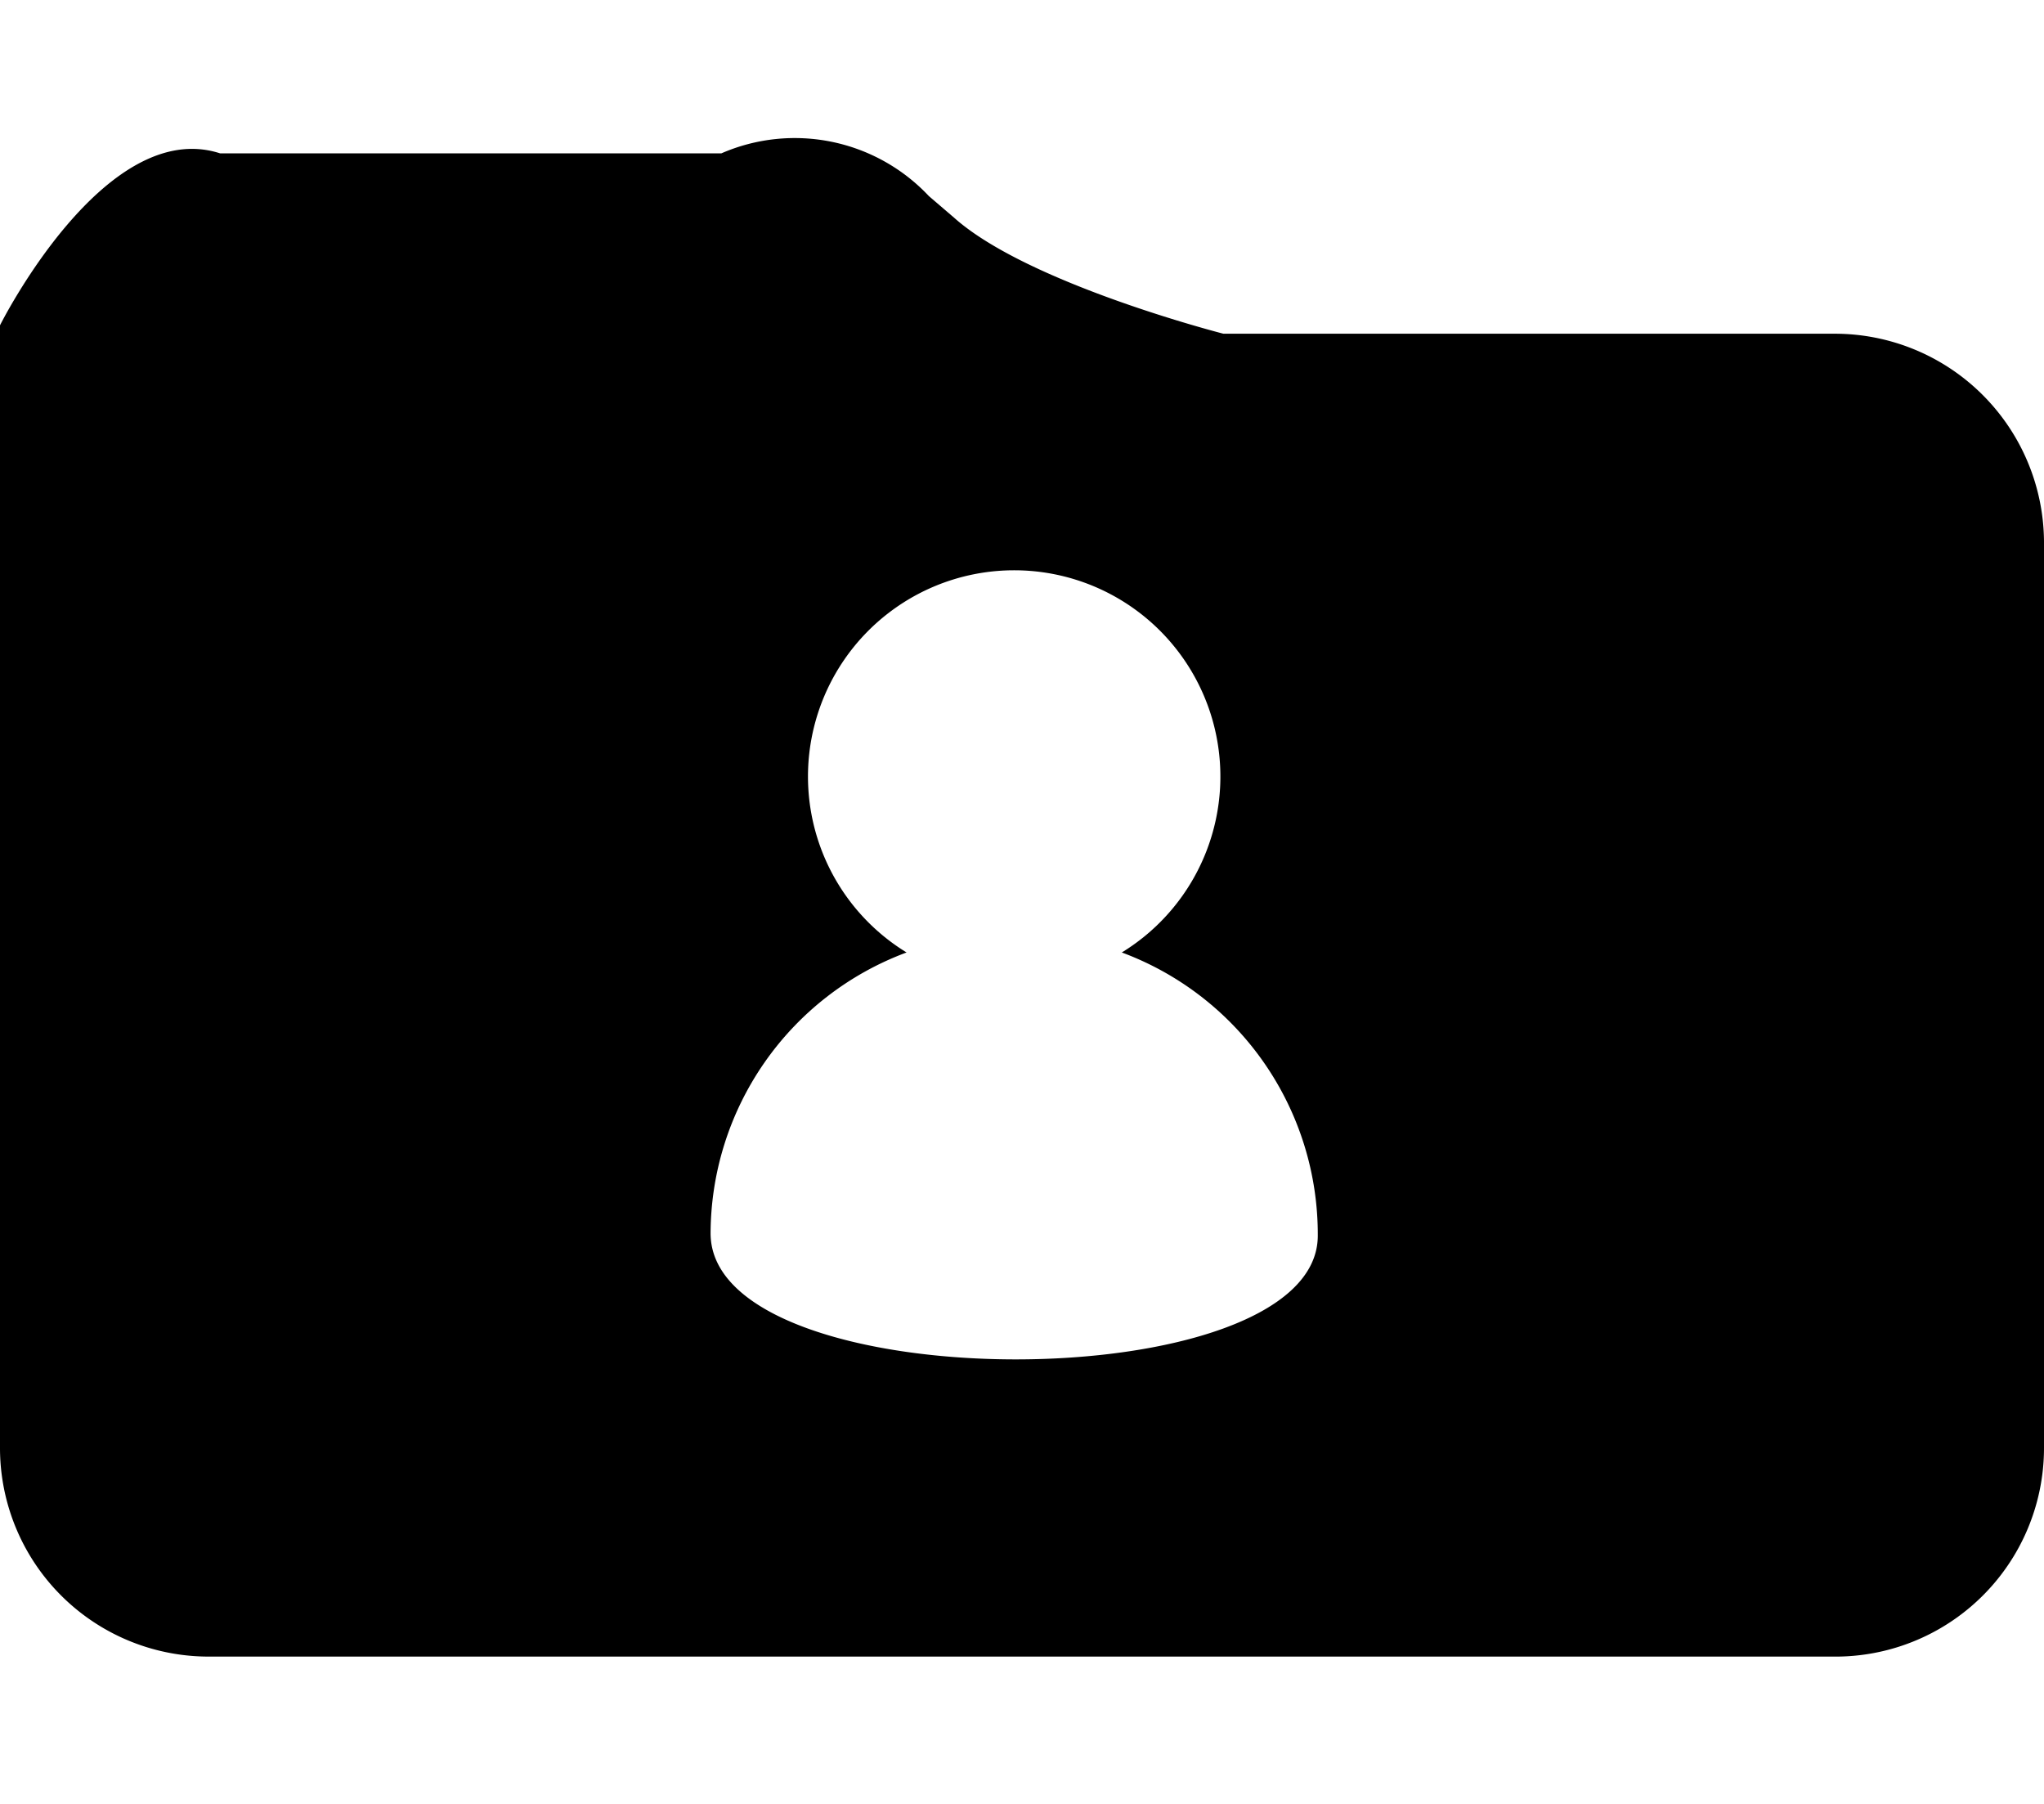 <svg id="图层_2" data-name="图层 2" xmlns="http://www.w3.org/2000/svg" viewBox="0 0 34 30"><title>矢量智能对象4</title><path d="M30.52,5.55H20.35s-3.25-.83-4.48-1.93l-.42-.36A3.06,3.06,0,0,0,12,2.55H3.66C1.74,1.93,0,5.41,0,5.41V24.08a3.47,3.47,0,0,0,3.48,3.47h27A3.47,3.47,0,0,0,34,24.08V9A3.48,3.48,0,0,0,30.52,5.55Zm-18.7,15a5,5,0,0,1,3.26-4.71,3.43,3.43,0,1,1,3.58,0,5,5,0,0,1,3.26,4.71C21.92,23.3,11.82,23.3,11.82,20.51Z"/></svg>